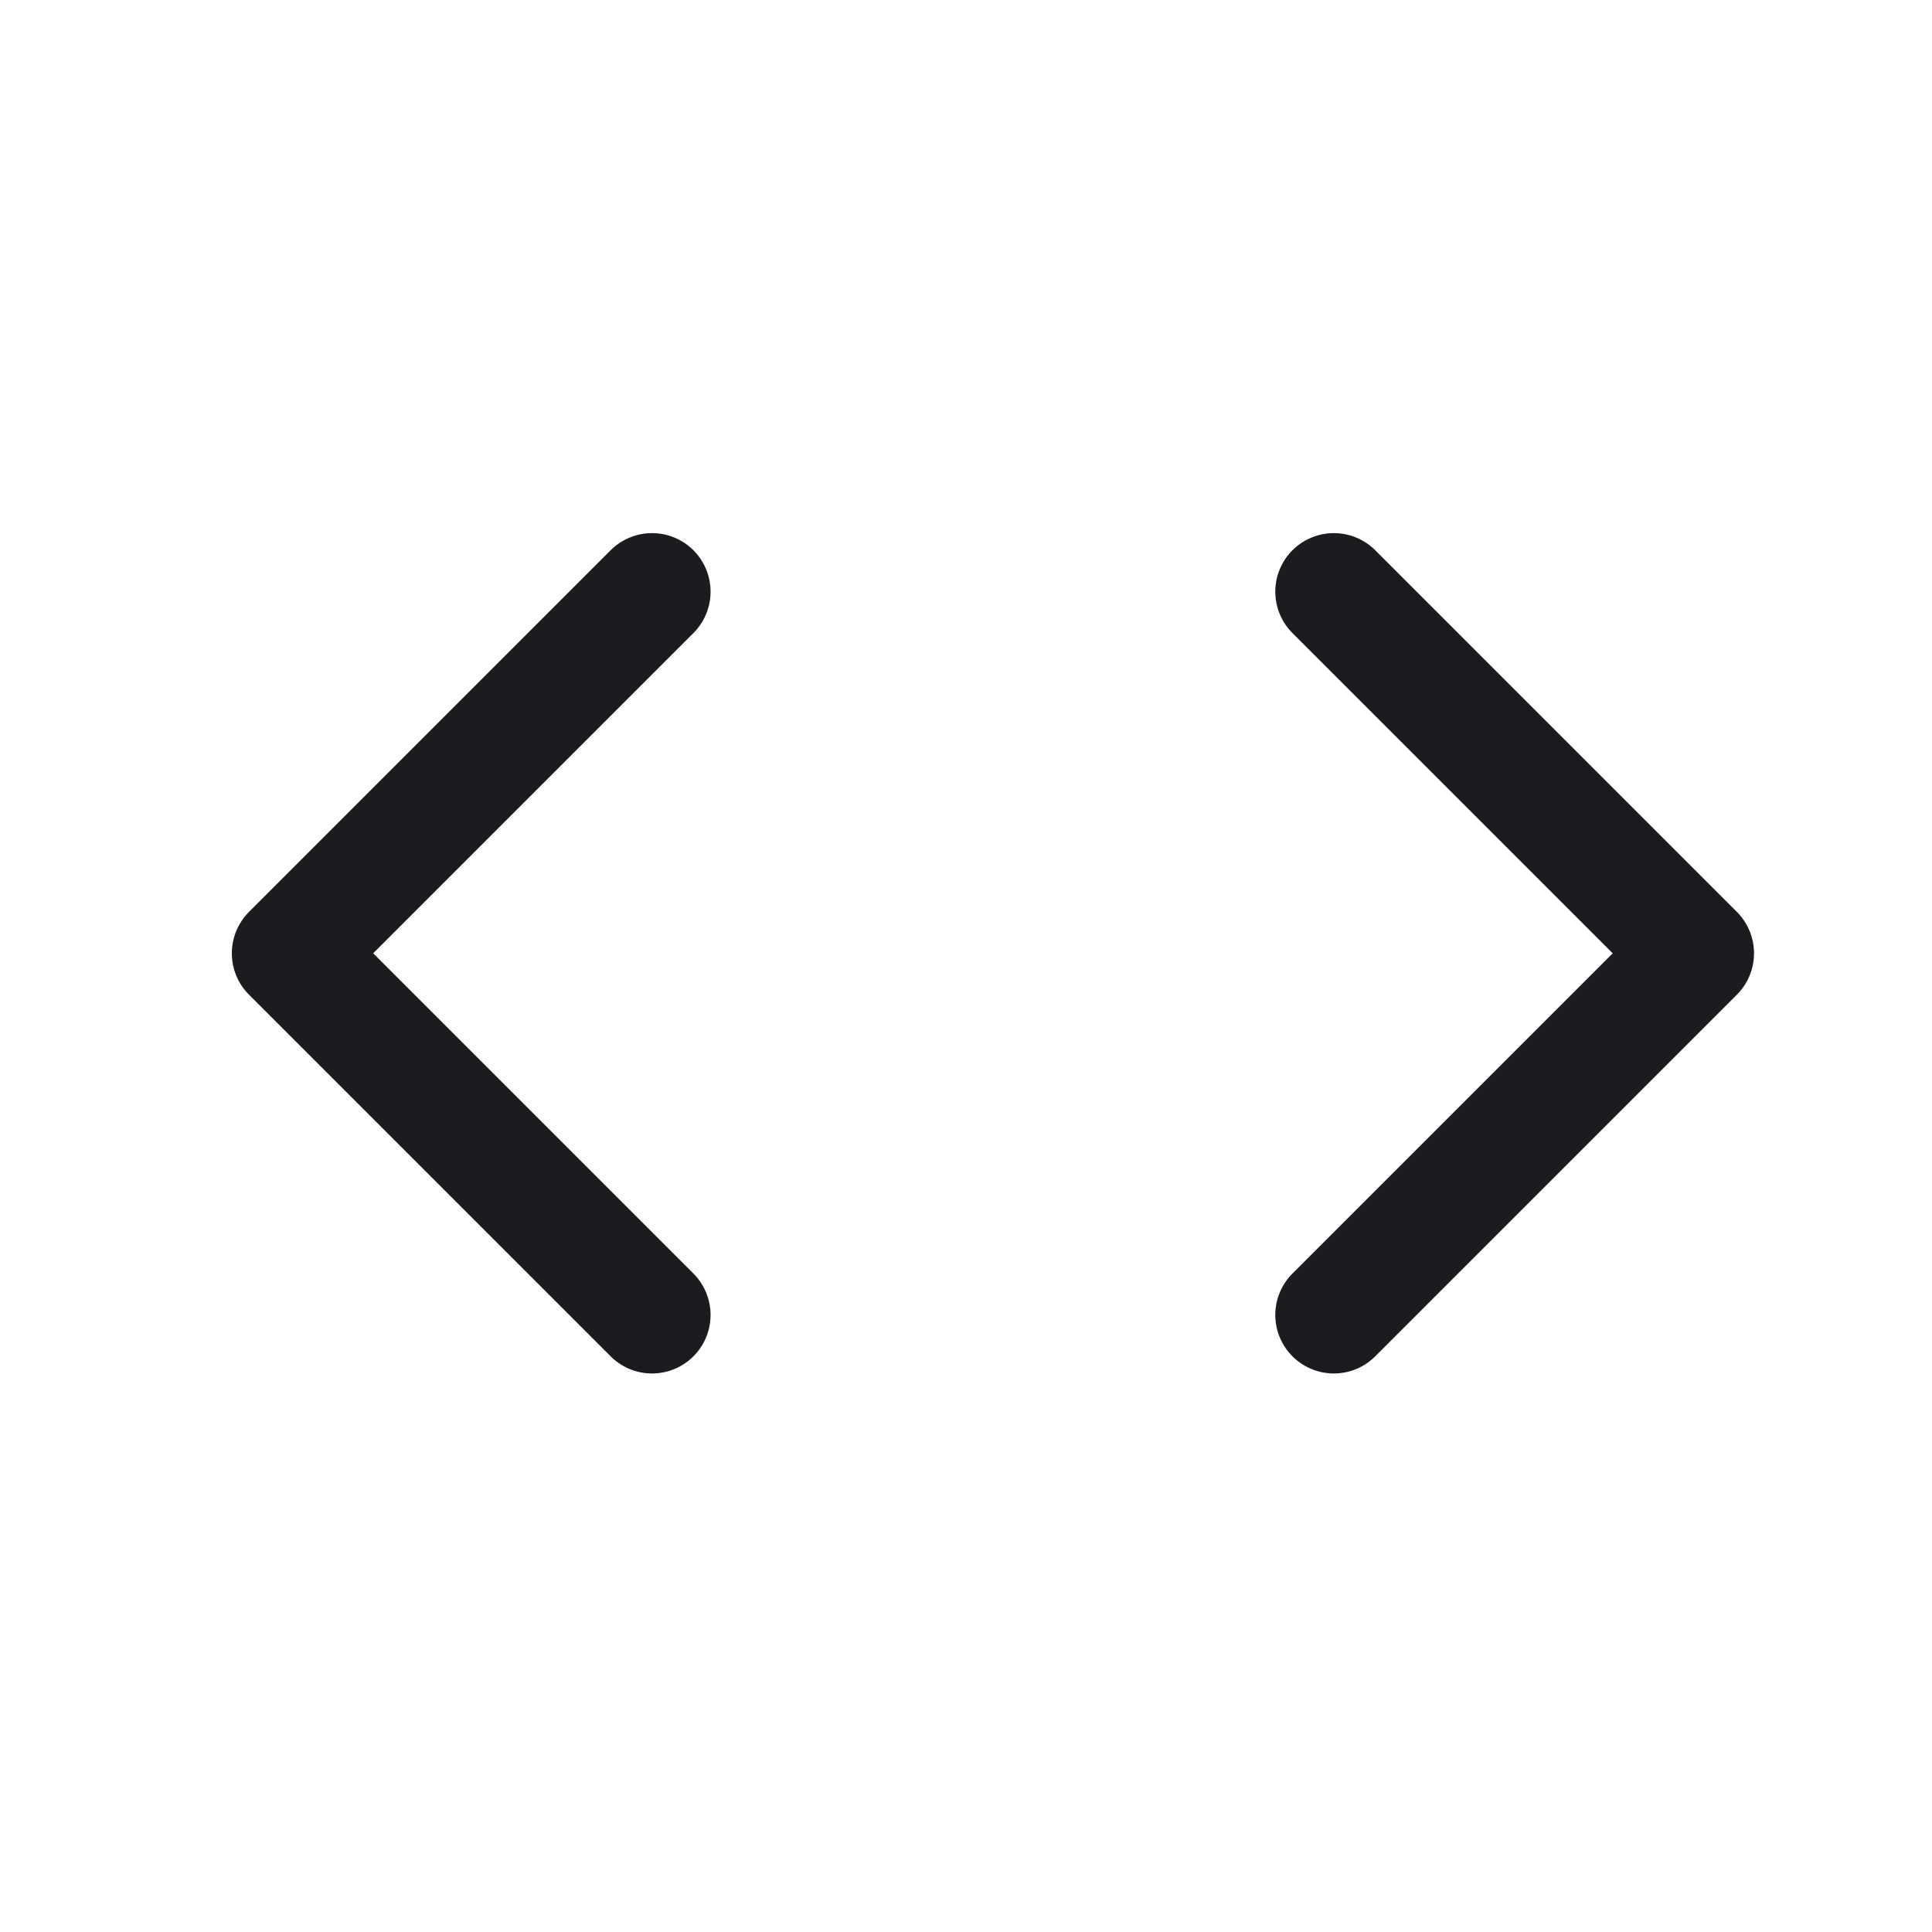 <svg xmlns="http://www.w3.org/2000/svg" width="33" height="33" fill="none"><path stroke="#1C1B1F" stroke-linecap="round" stroke-linejoin="round" stroke-width="2" d="M11.137 22.46 4.96 16.283l6.177-6.177M22.783 10.106l6.177 6.177-6.177 6.177"/></svg>